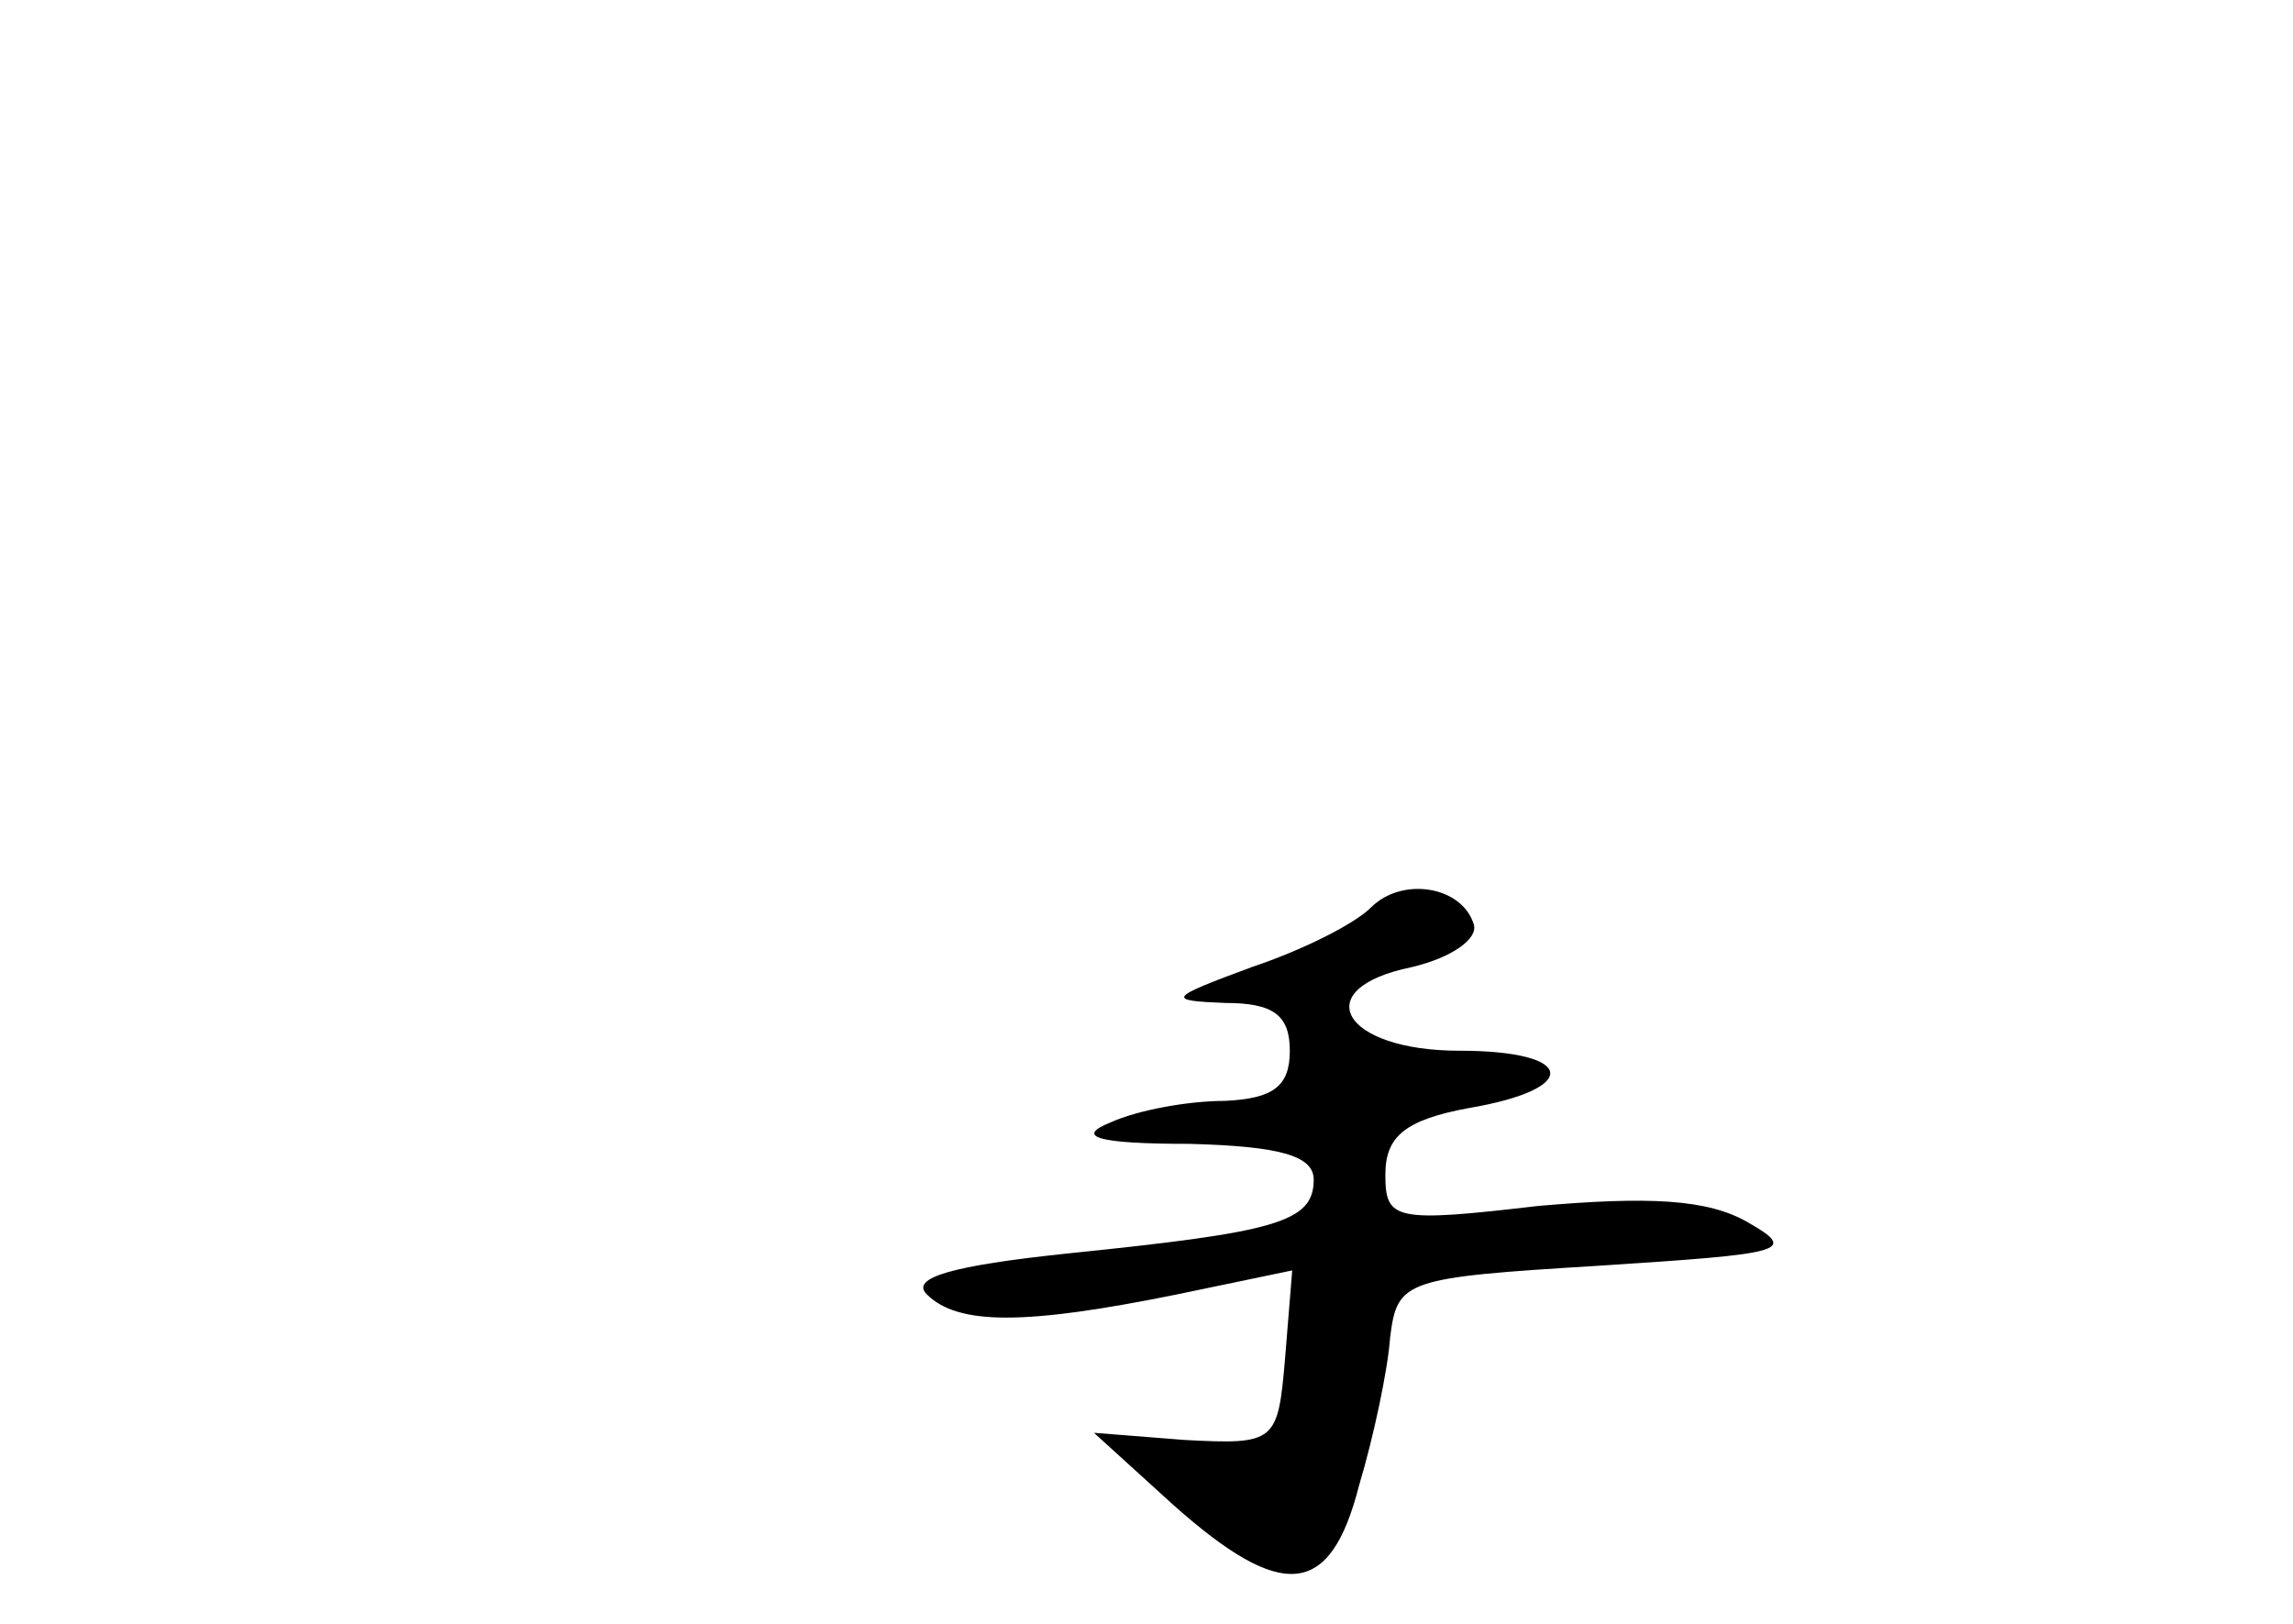 <?xml version="1.0" standalone="no"?>
<!DOCTYPE svg PUBLIC "-//W3C//DTD SVG 20010904//EN"
 "http://www.w3.org/TR/2001/REC-SVG-20010904/DTD/svg10.dtd">
<svg version="1.0" xmlns="http://www.w3.org/2000/svg"
 width="96pt" height="68pt" viewBox="0 0 96 68"
 preserveAspectRatio="xMidYMid meet">
<g transform="translate(0,68) scale(0.1,-0.1)"
fill="#000000" stroke="none">
<path d="M574 300 c-7 -7 -29 -18 -50 -25 -35 -13 -36 -14 -11 -15 20 0 27 -5
27 -20 0 -15 -7 -20 -27 -21 -16 0 -37 -4 -48 -9 -15 -6 -6 -9 33 -9 38 -1 52
-5 52 -15 0 -18 -16 -22 -104 -31 -47 -5 -65 -10 -58 -17 13 -13 41 -13 105 0
l48 10 -3 -37 c-3 -35 -4 -36 -42 -34 l-38 3 33 -30 c46 -41 66 -39 78 8 6 20
12 48 13 62 3 24 6 25 88 30 77 5 83 6 62 18 -17 10 -42 11 -88 7 -60 -7 -64
-6 -64 13 0 16 8 23 35 28 47 8 45 24 -4 24 -49 0 -64 26 -20 35 17 4 28 12
26 18 -5 16 -30 20 -43 7z"/>
</g>
</svg>
